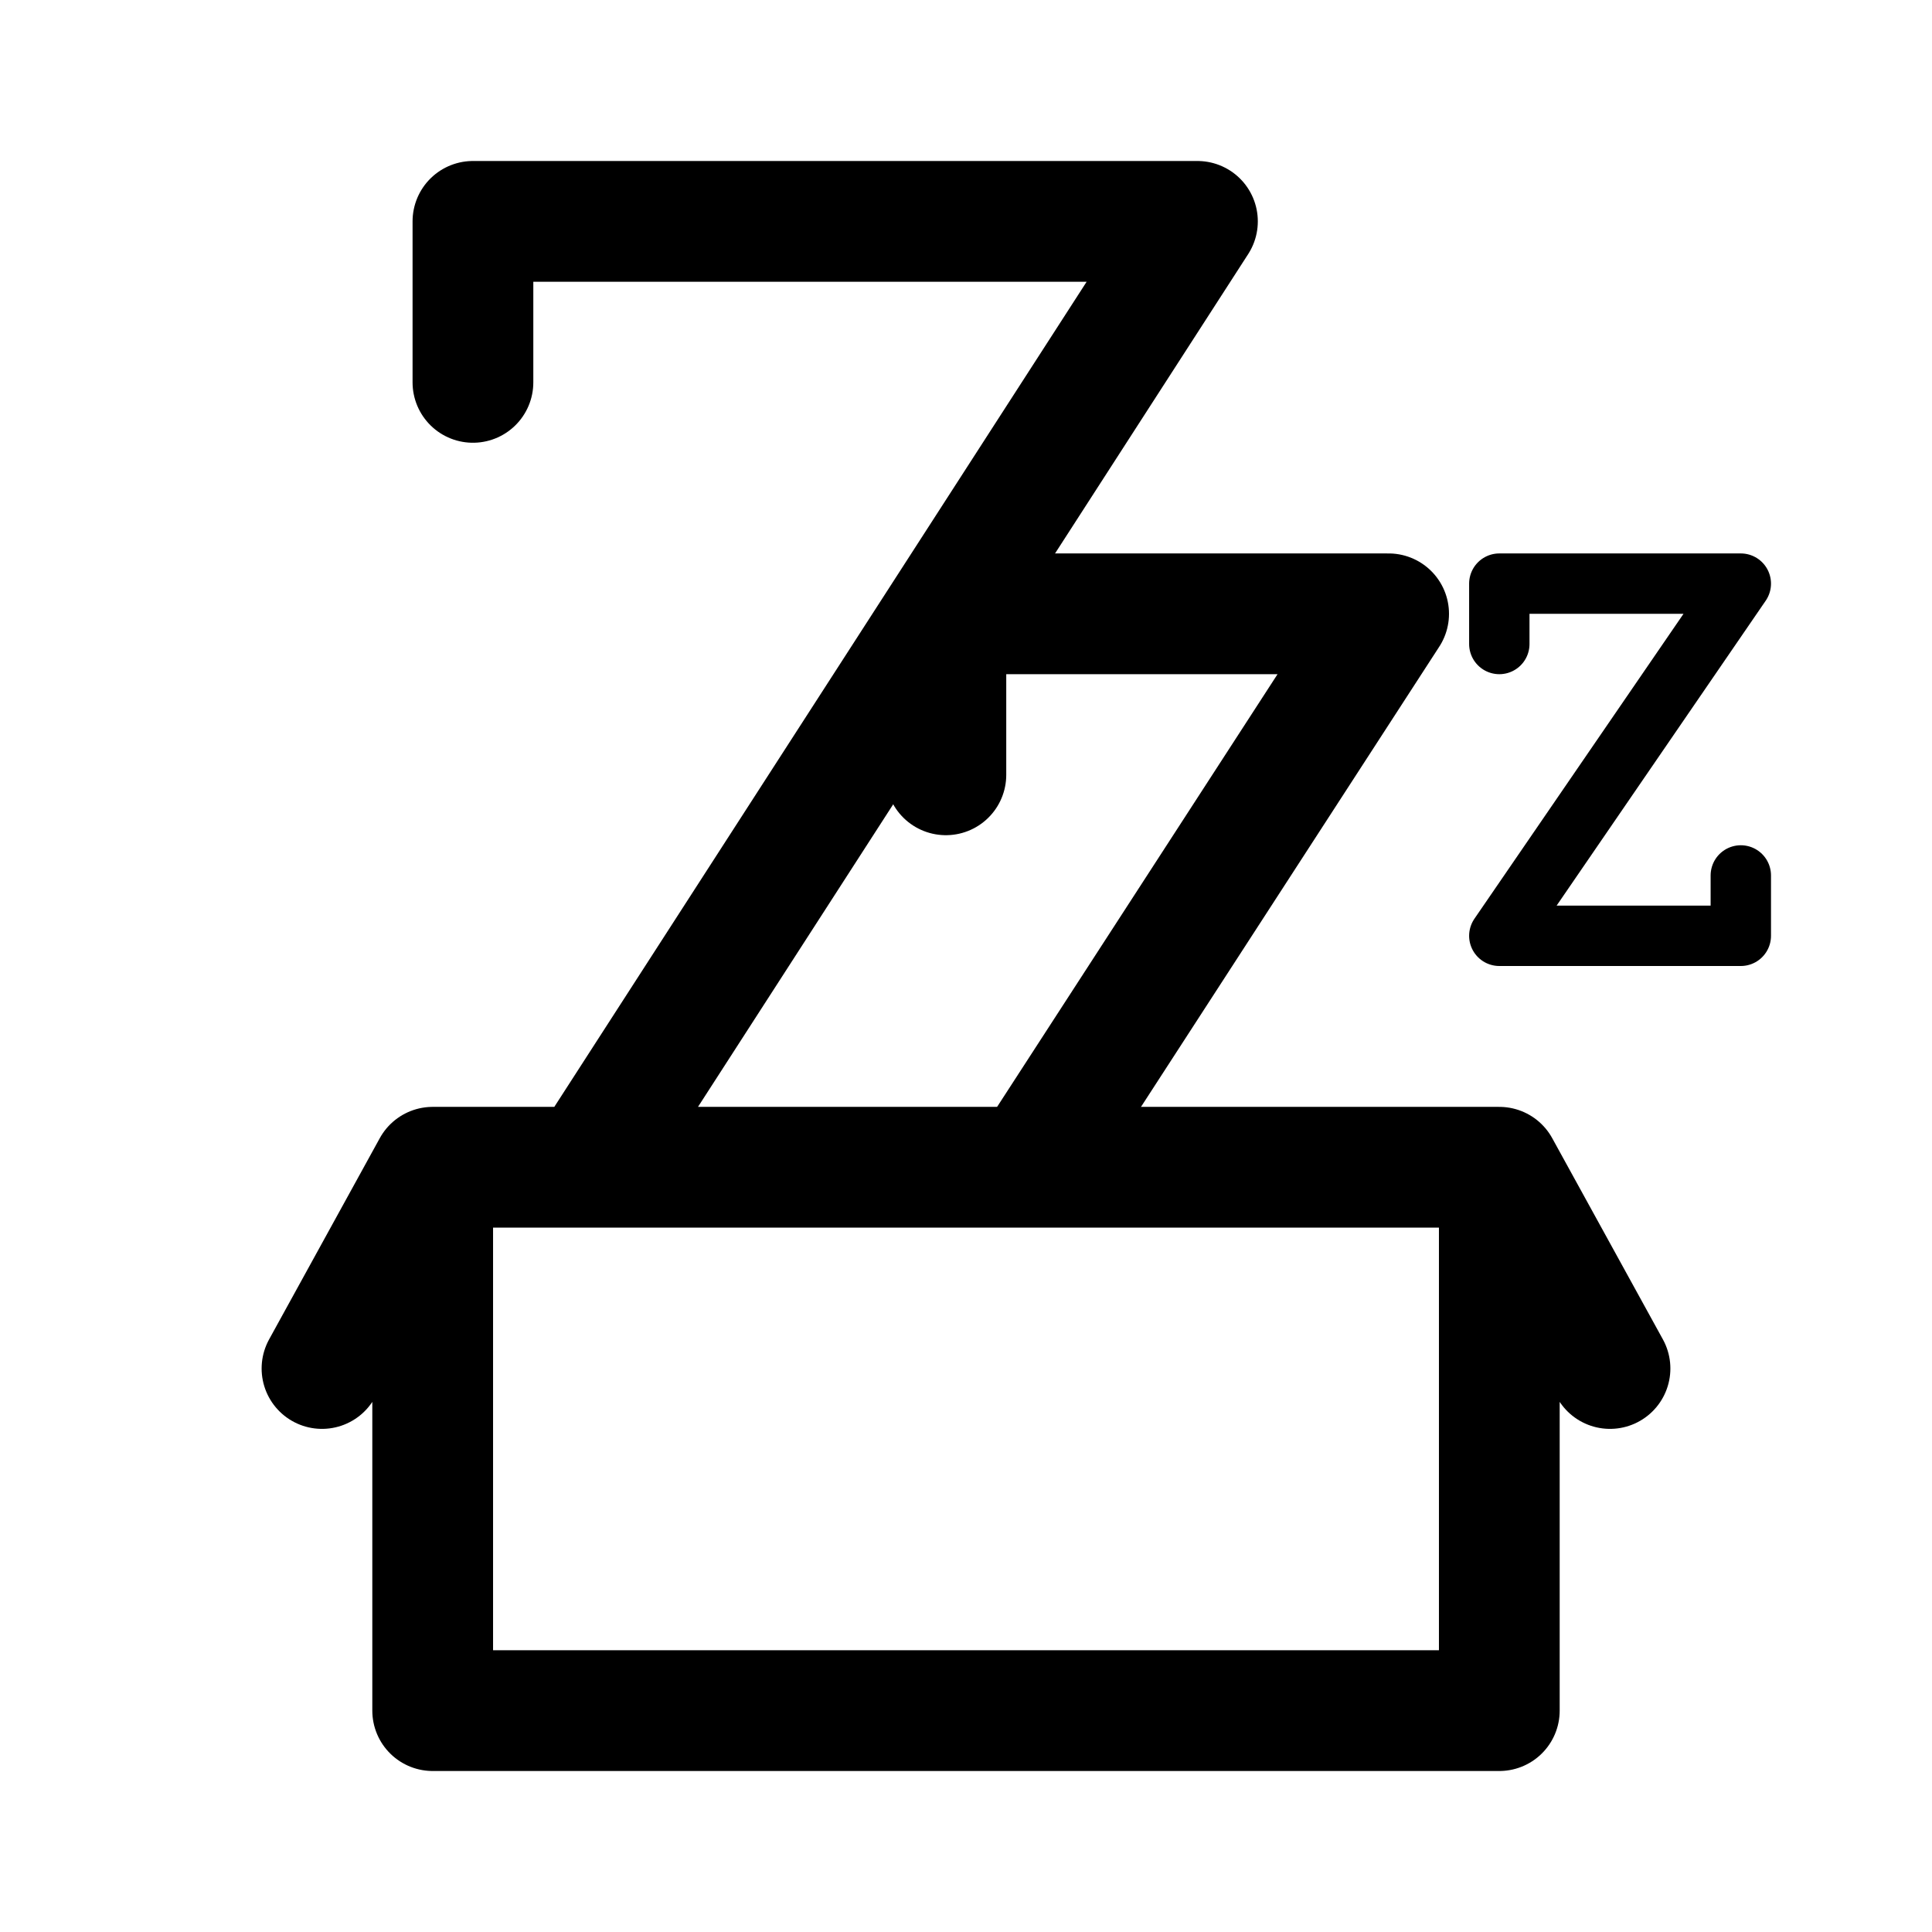 <svg width="192" height="192" viewBox="0 0 192 192" fill="none" xmlns="http://www.w3.org/2000/svg"><path d="M43 116h106m-106 0v54h106v-54m-106 0-11 20m117-20 11 20M59 115l60-93H47v16" stroke="#000" stroke-width="12" stroke-linecap="round" stroke-linejoin="round"/><path d="m149 93 24-35h-24v6m0 29h24v-6" stroke="#000" stroke-width="6" stroke-linecap="round" stroke-linejoin="round"/><path d="m103 115 35-54H94v16" stroke="#000" stroke-width="12" stroke-linecap="round" stroke-linejoin="round"/></svg>